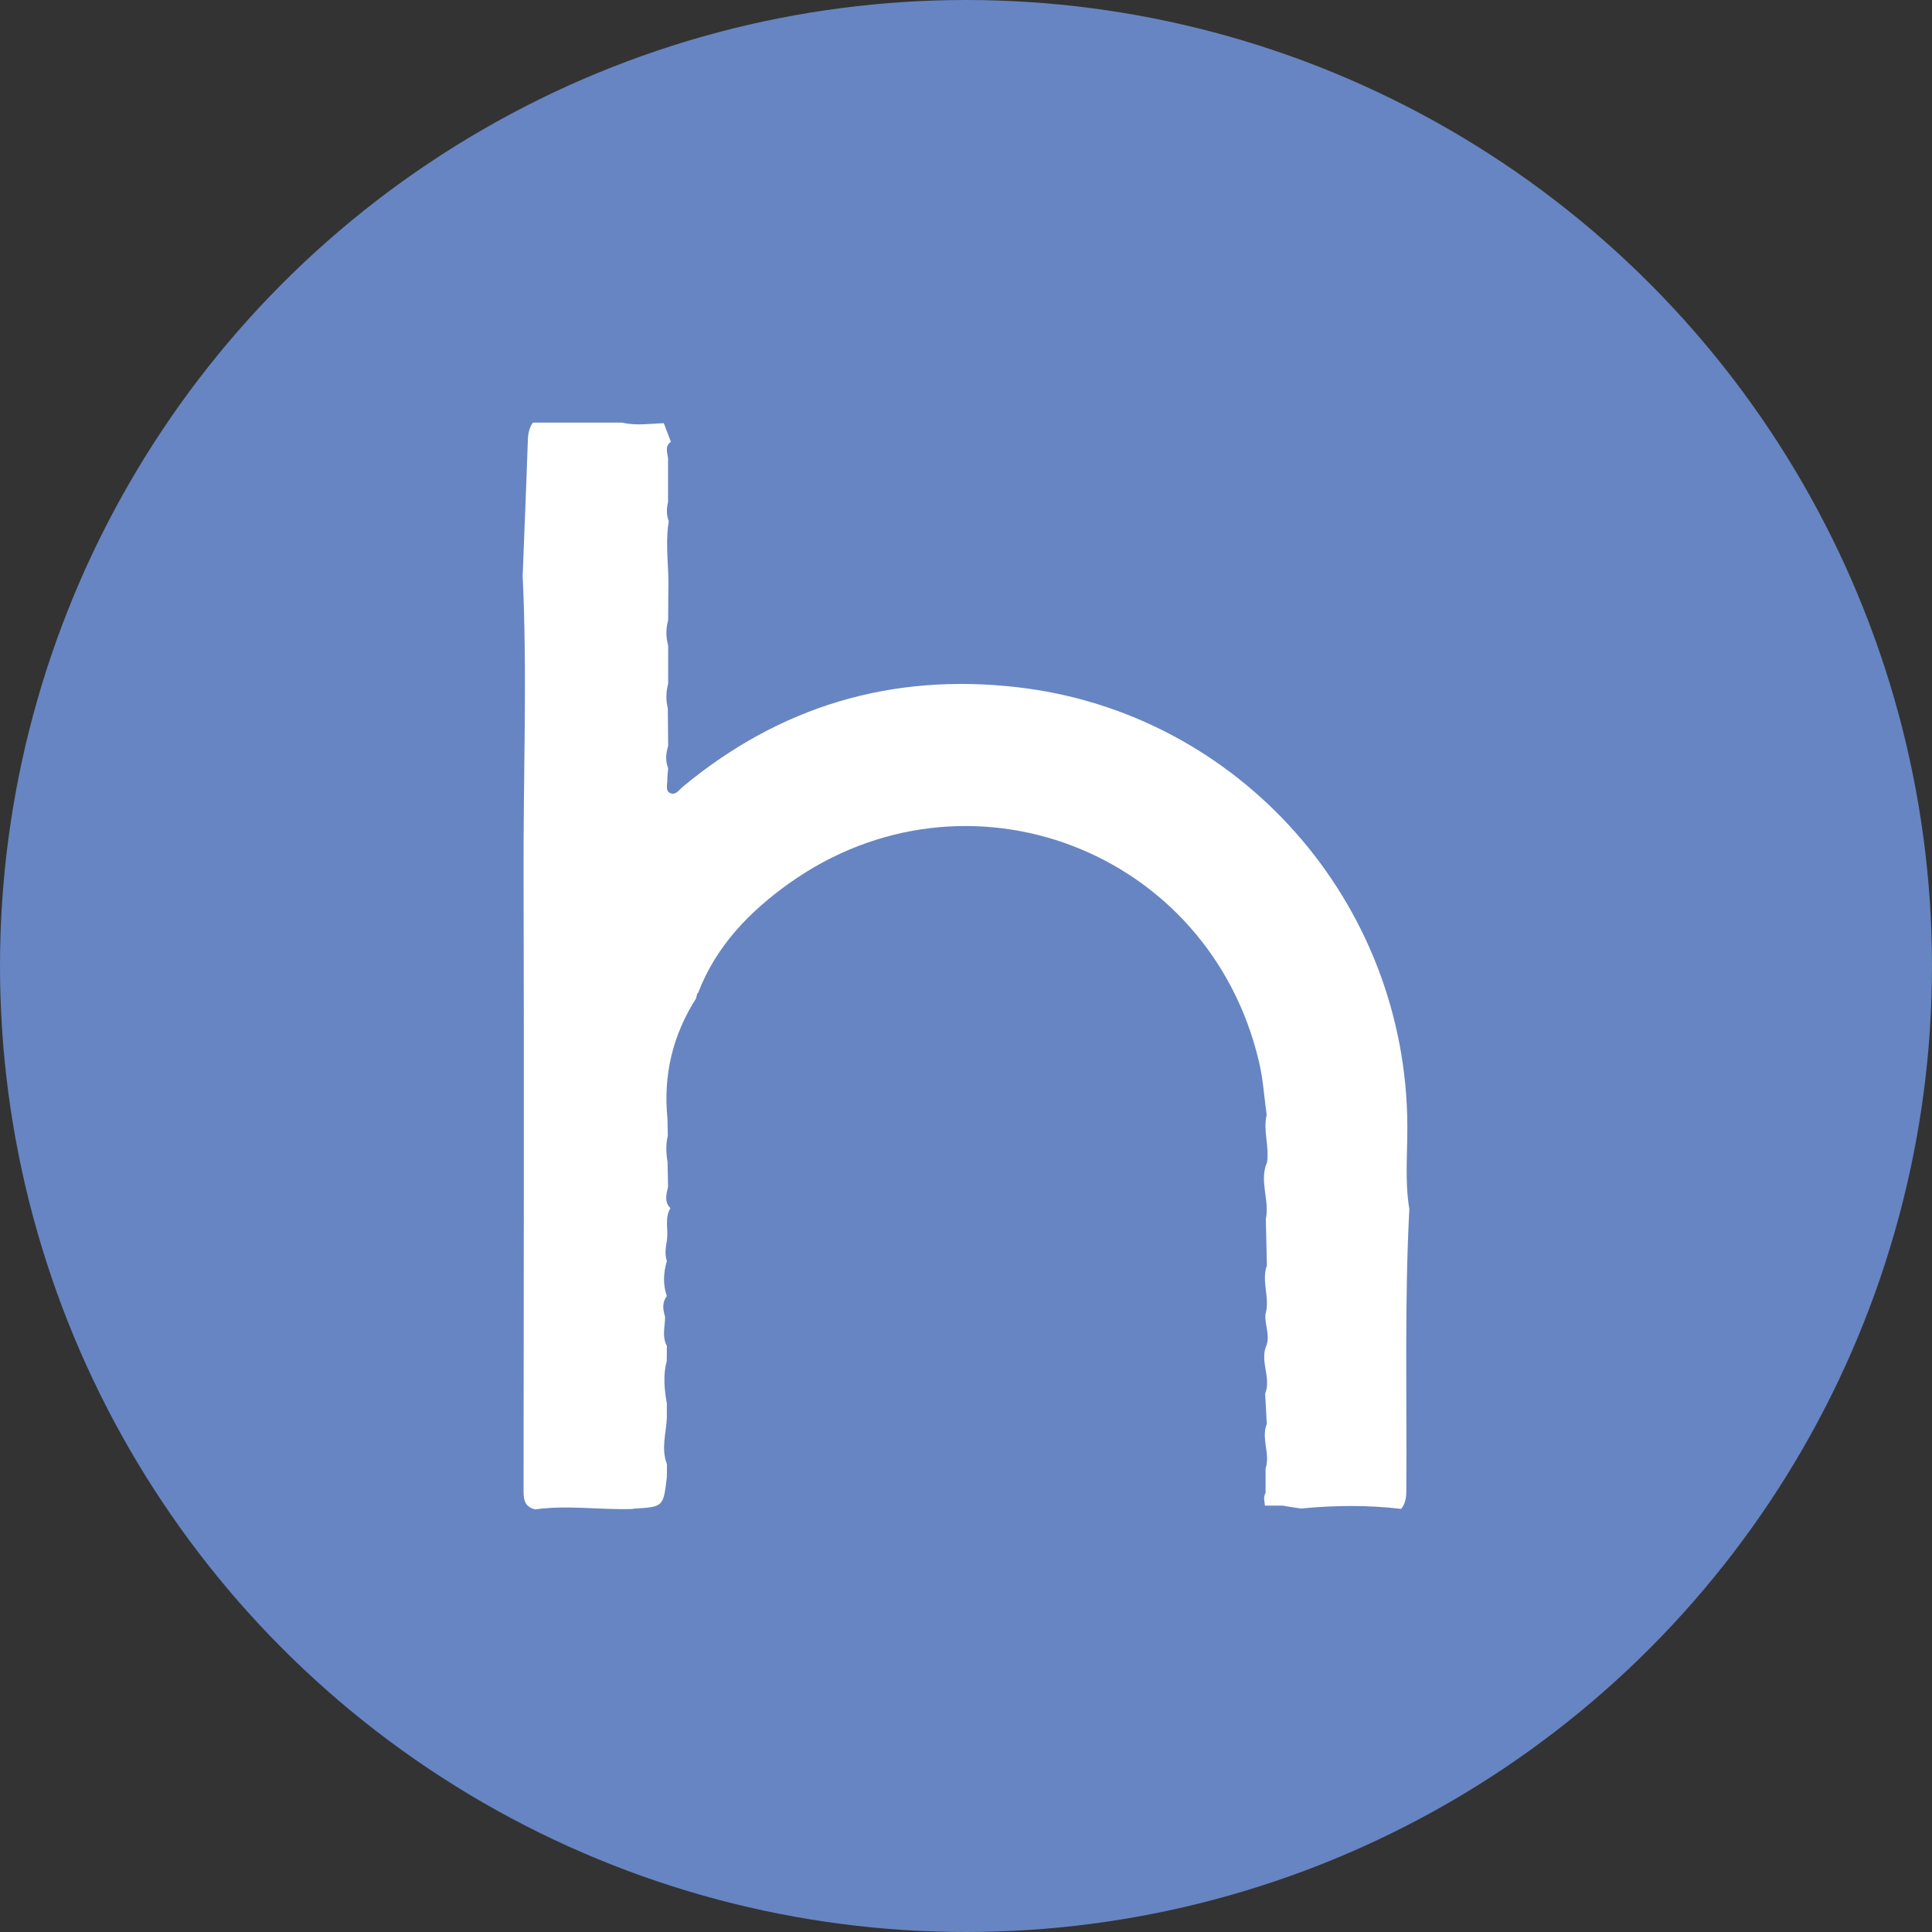 <svg width="32" height="32" viewBox="0 0 32 32" fill="none" xmlns="http://www.w3.org/2000/svg">
<rect x="0" y="0" width="32" height="32" fill="#333333" stroke="none"/>
<circle cx="16" cy="16" r="16" fill="#6785C2"/>
<path d="M11.045 21.468C10.962 21.575 10.979 21.69 11.016 21.809C11.016 21.971 10.96 22.135 11.045 22.291C11.045 22.375 11.045 22.463 11.043 22.546C10.979 22.78 11.005 23.015 11.045 23.249V23.483C11.034 23.738 10.946 23.994 11.047 24.251C11.047 24.321 11.045 24.392 11.045 24.466C10.987 24.959 10.987 24.959 10.5 24.988C10.489 24.99 10.478 24.992 10.467 24.994C9.933 25.01 9.397 24.926 8.865 25C8.665 24.955 8.672 24.803 8.672 24.645C8.674 21.257 8.682 17.873 8.672 14.486C8.666 12.838 8.735 11.188 8.657 9.539C8.684 8.806 8.717 8.073 8.741 7.339C8.744 7.218 8.752 7.103 8.826 7H10.305C10.535 7.055 10.765 7.016 10.995 7.01C11.034 7.113 11.073 7.215 11.112 7.318C11.008 7.392 11.053 7.493 11.065 7.587V8.315C11.04 8.422 11.036 8.529 11.077 8.631C11.03 8.911 11.055 9.192 11.067 9.475C11.069 9.534 11.071 9.592 11.071 9.653C11.069 9.857 11.067 10.066 11.067 10.271C11.028 10.409 11.028 10.554 11.067 10.692V11.326C11.03 11.458 11.028 11.598 11.061 11.732L11.067 12.354C11.028 12.479 11.018 12.601 11.067 12.726C11.063 12.791 11.051 12.857 11.053 12.921C11.055 12.993 11.02 13.095 11.092 13.132C11.188 13.183 11.246 13.085 11.31 13.031C12.924 11.691 14.78 11.143 16.853 11.383C20.528 11.806 23.3 14.946 23.31 18.655C23.312 19.114 23.267 19.57 23.343 20.026C23.262 21.577 23.304 23.134 23.293 24.686C23.293 24.797 23.281 24.904 23.207 24.992C22.654 24.926 22.1 24.932 21.545 24.986C21.44 24.971 21.337 24.953 21.231 24.936L21.239 24.938H20.951C20.947 24.867 20.918 24.795 20.962 24.729V24.323C21.044 24.079 20.884 23.828 20.982 23.584C20.972 23.416 20.964 23.25 20.955 23.083C21.062 22.817 20.857 22.541 20.98 22.273C21.035 22.102 20.945 21.936 20.96 21.768C21.04 21.501 20.888 21.226 20.984 20.959C20.978 20.703 20.972 20.448 20.966 20.19C21.033 19.878 20.851 19.562 20.986 19.252C21.027 18.991 20.918 18.728 20.98 18.466C20.939 18.176 20.922 17.879 20.855 17.596C20.033 14.07 16.004 12.537 13.066 14.634C12.411 15.102 11.862 15.669 11.564 16.442L11.548 16.457C11.542 16.483 11.536 16.512 11.529 16.537C11.141 17.146 10.983 17.809 11.055 18.527C11.057 18.622 11.059 18.716 11.061 18.809C11.026 18.956 11.032 19.102 11.057 19.248C11.059 19.383 11.063 19.519 11.065 19.656C11.038 19.779 10.997 19.902 11.104 20.011C11.005 20.179 11.071 20.362 11.047 20.538C11.028 20.655 11.006 20.77 11.045 20.887C10.989 21.08 10.977 21.273 11.045 21.468Z" fill="white"/>
</svg>
